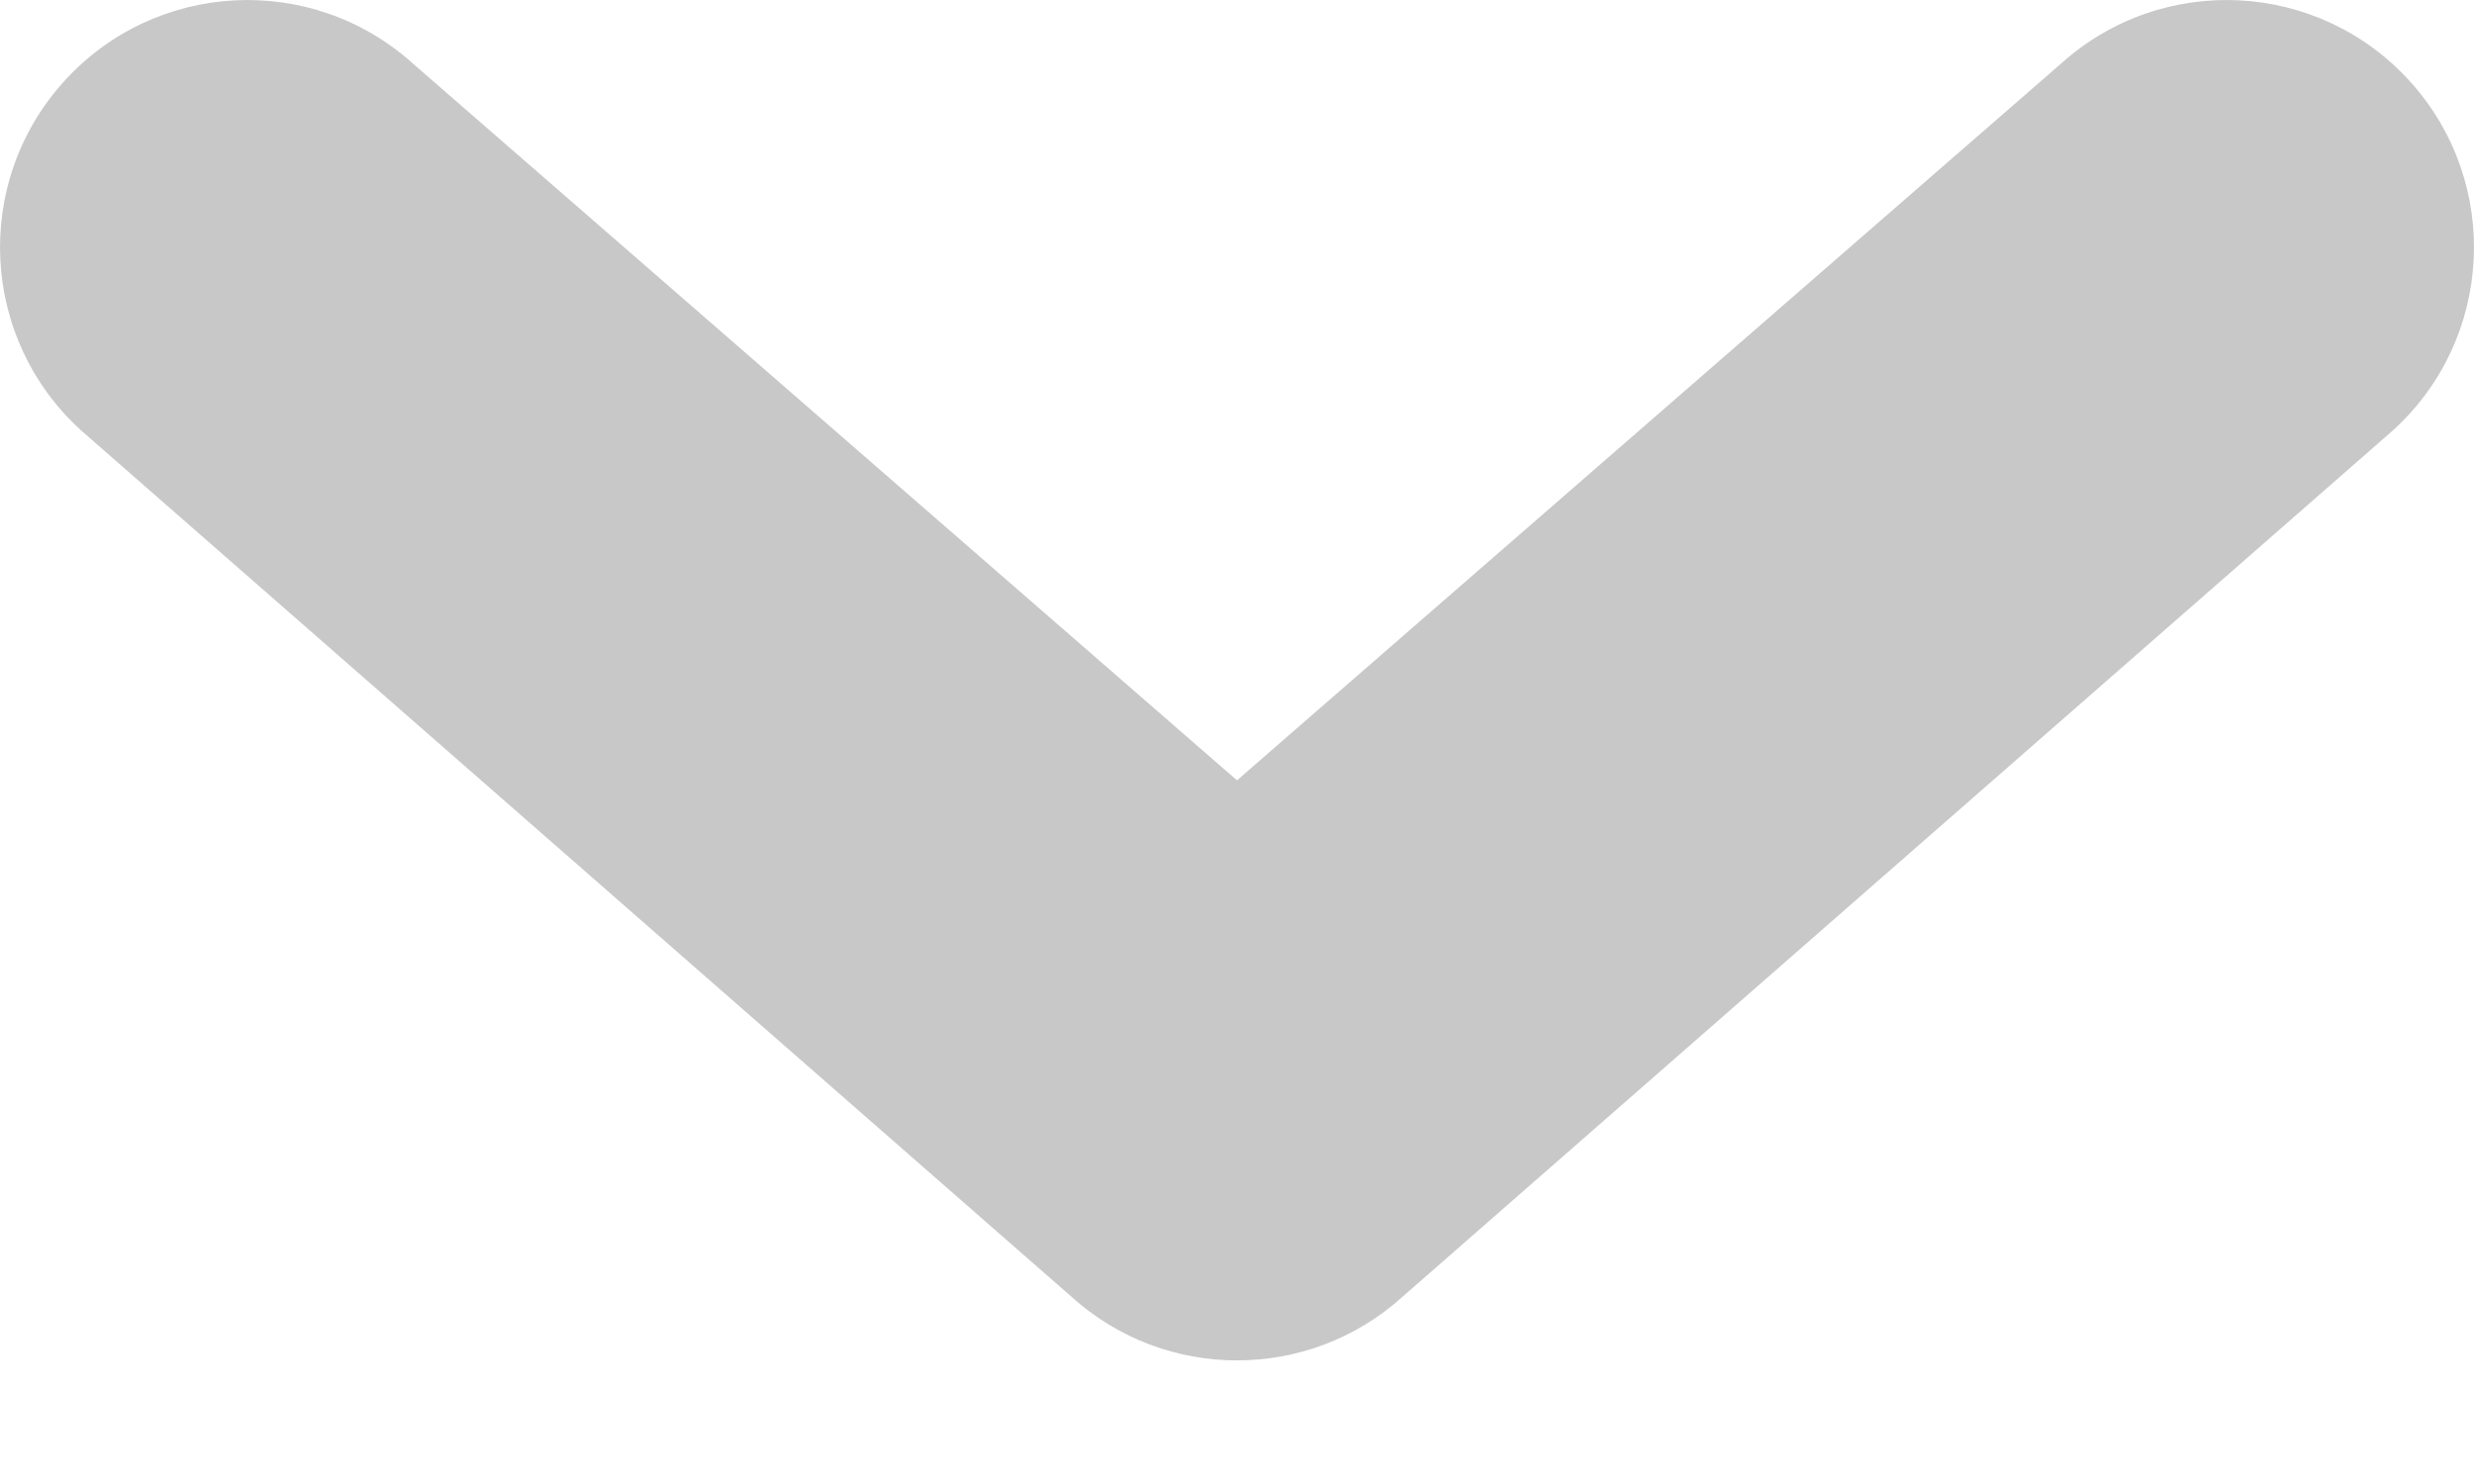 <?xml version="1.0" encoding="UTF-8"?>
<svg width="10px" height="6px" viewBox="0 0 10 6" version="1.1" xmlns="http://www.w3.org/2000/svg" xmlns:xlink="http://www.w3.org/1999/xlink">
    <!-- Generator: Sketch 64 (93537) - https://sketch.com -->
    <title>Icons/Zz Working/Caret/Down</title>
    <desc>Created with Sketch.</desc>
    <g id="Forms" stroke="none" stroke-width="1" fill="none" fill-rule="evenodd" fill-opacity="0.38" opacity="0.568">
        <g id="Forms/Select/Disabled-w-value" transform="translate(-99, -14)" fill="#000000" fill-rule="nonzero">
            <g id="Icons/Zz-Working/Caret/Down" transform="translate(88, 0)">
                <path d="M16,17.155 L19.331,14.257 C19.742,13.887 20.374,13.921 20.743,14.331 C21.113,14.742 21.079,15.374 20.669,15.743 L16.669,19.243 C16.289,19.586 15.711,19.586 15.331,19.243 L11.331,15.743 C10.921,15.374 10.887,14.742 11.257,14.331 C11.626,13.921 12.258,13.887 12.669,14.257 L16,17.155 Z" id="line"></path>
            </g>
        </g>
    </g>
</svg>

